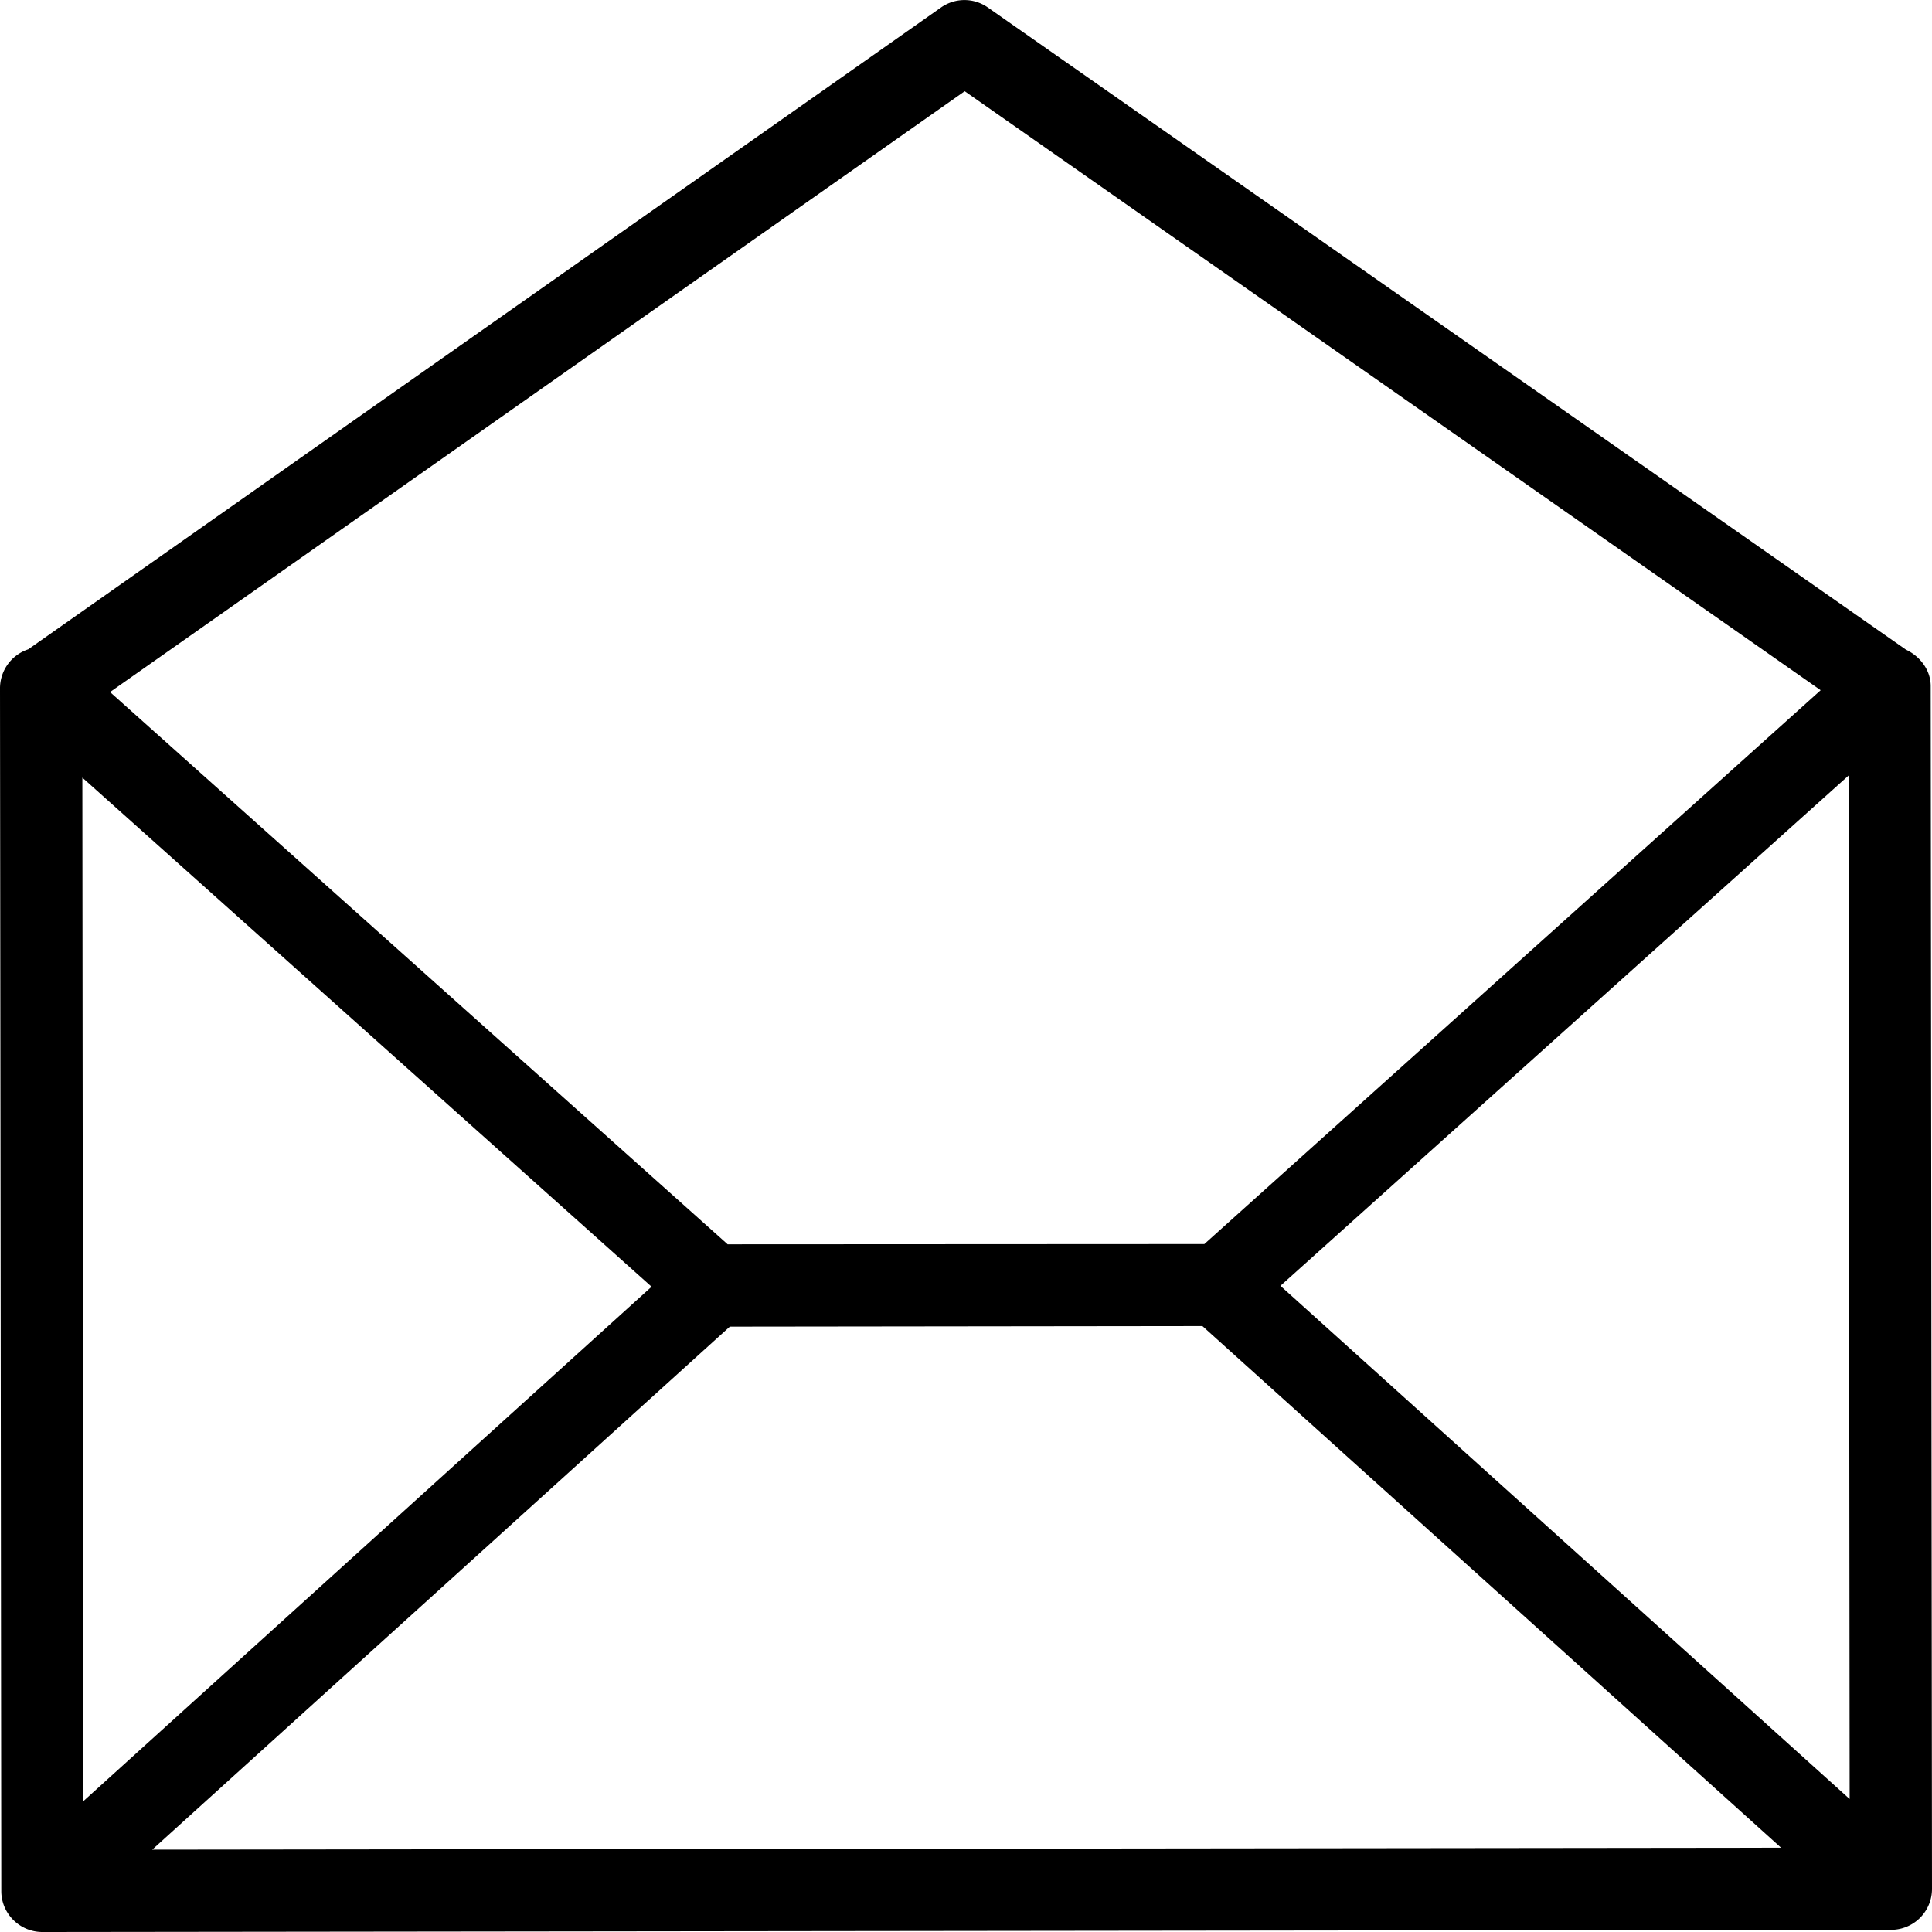 <svg xmlns="http://www.w3.org/2000/svg" width="32" height="32" viewBox="0 0 24 24">
    <path d="M23.984 8.523c0-.199-.132-.37-.308-.453L12.273.094a.505.505 0 0 0-.585 0L.351 8.066A.51.51 0 0 0 0 8.551l.016 14.941c0 .281.23.508.511.508l22.965-.027A.508.508 0 0 0 24 23.46zM9.066 16.48l5.871-.007 7.188 6.48-10.277.012-9.957.012zm6.84-.507l7.059-6.34.012 12.715zm-3.922-14.84l10.633 7.441-7.656 6.88-5.922.003-7.672-6.86zm-3.89 14.851l-7.059 6.391L1.023 9.66zm0 0"/>
</svg>

